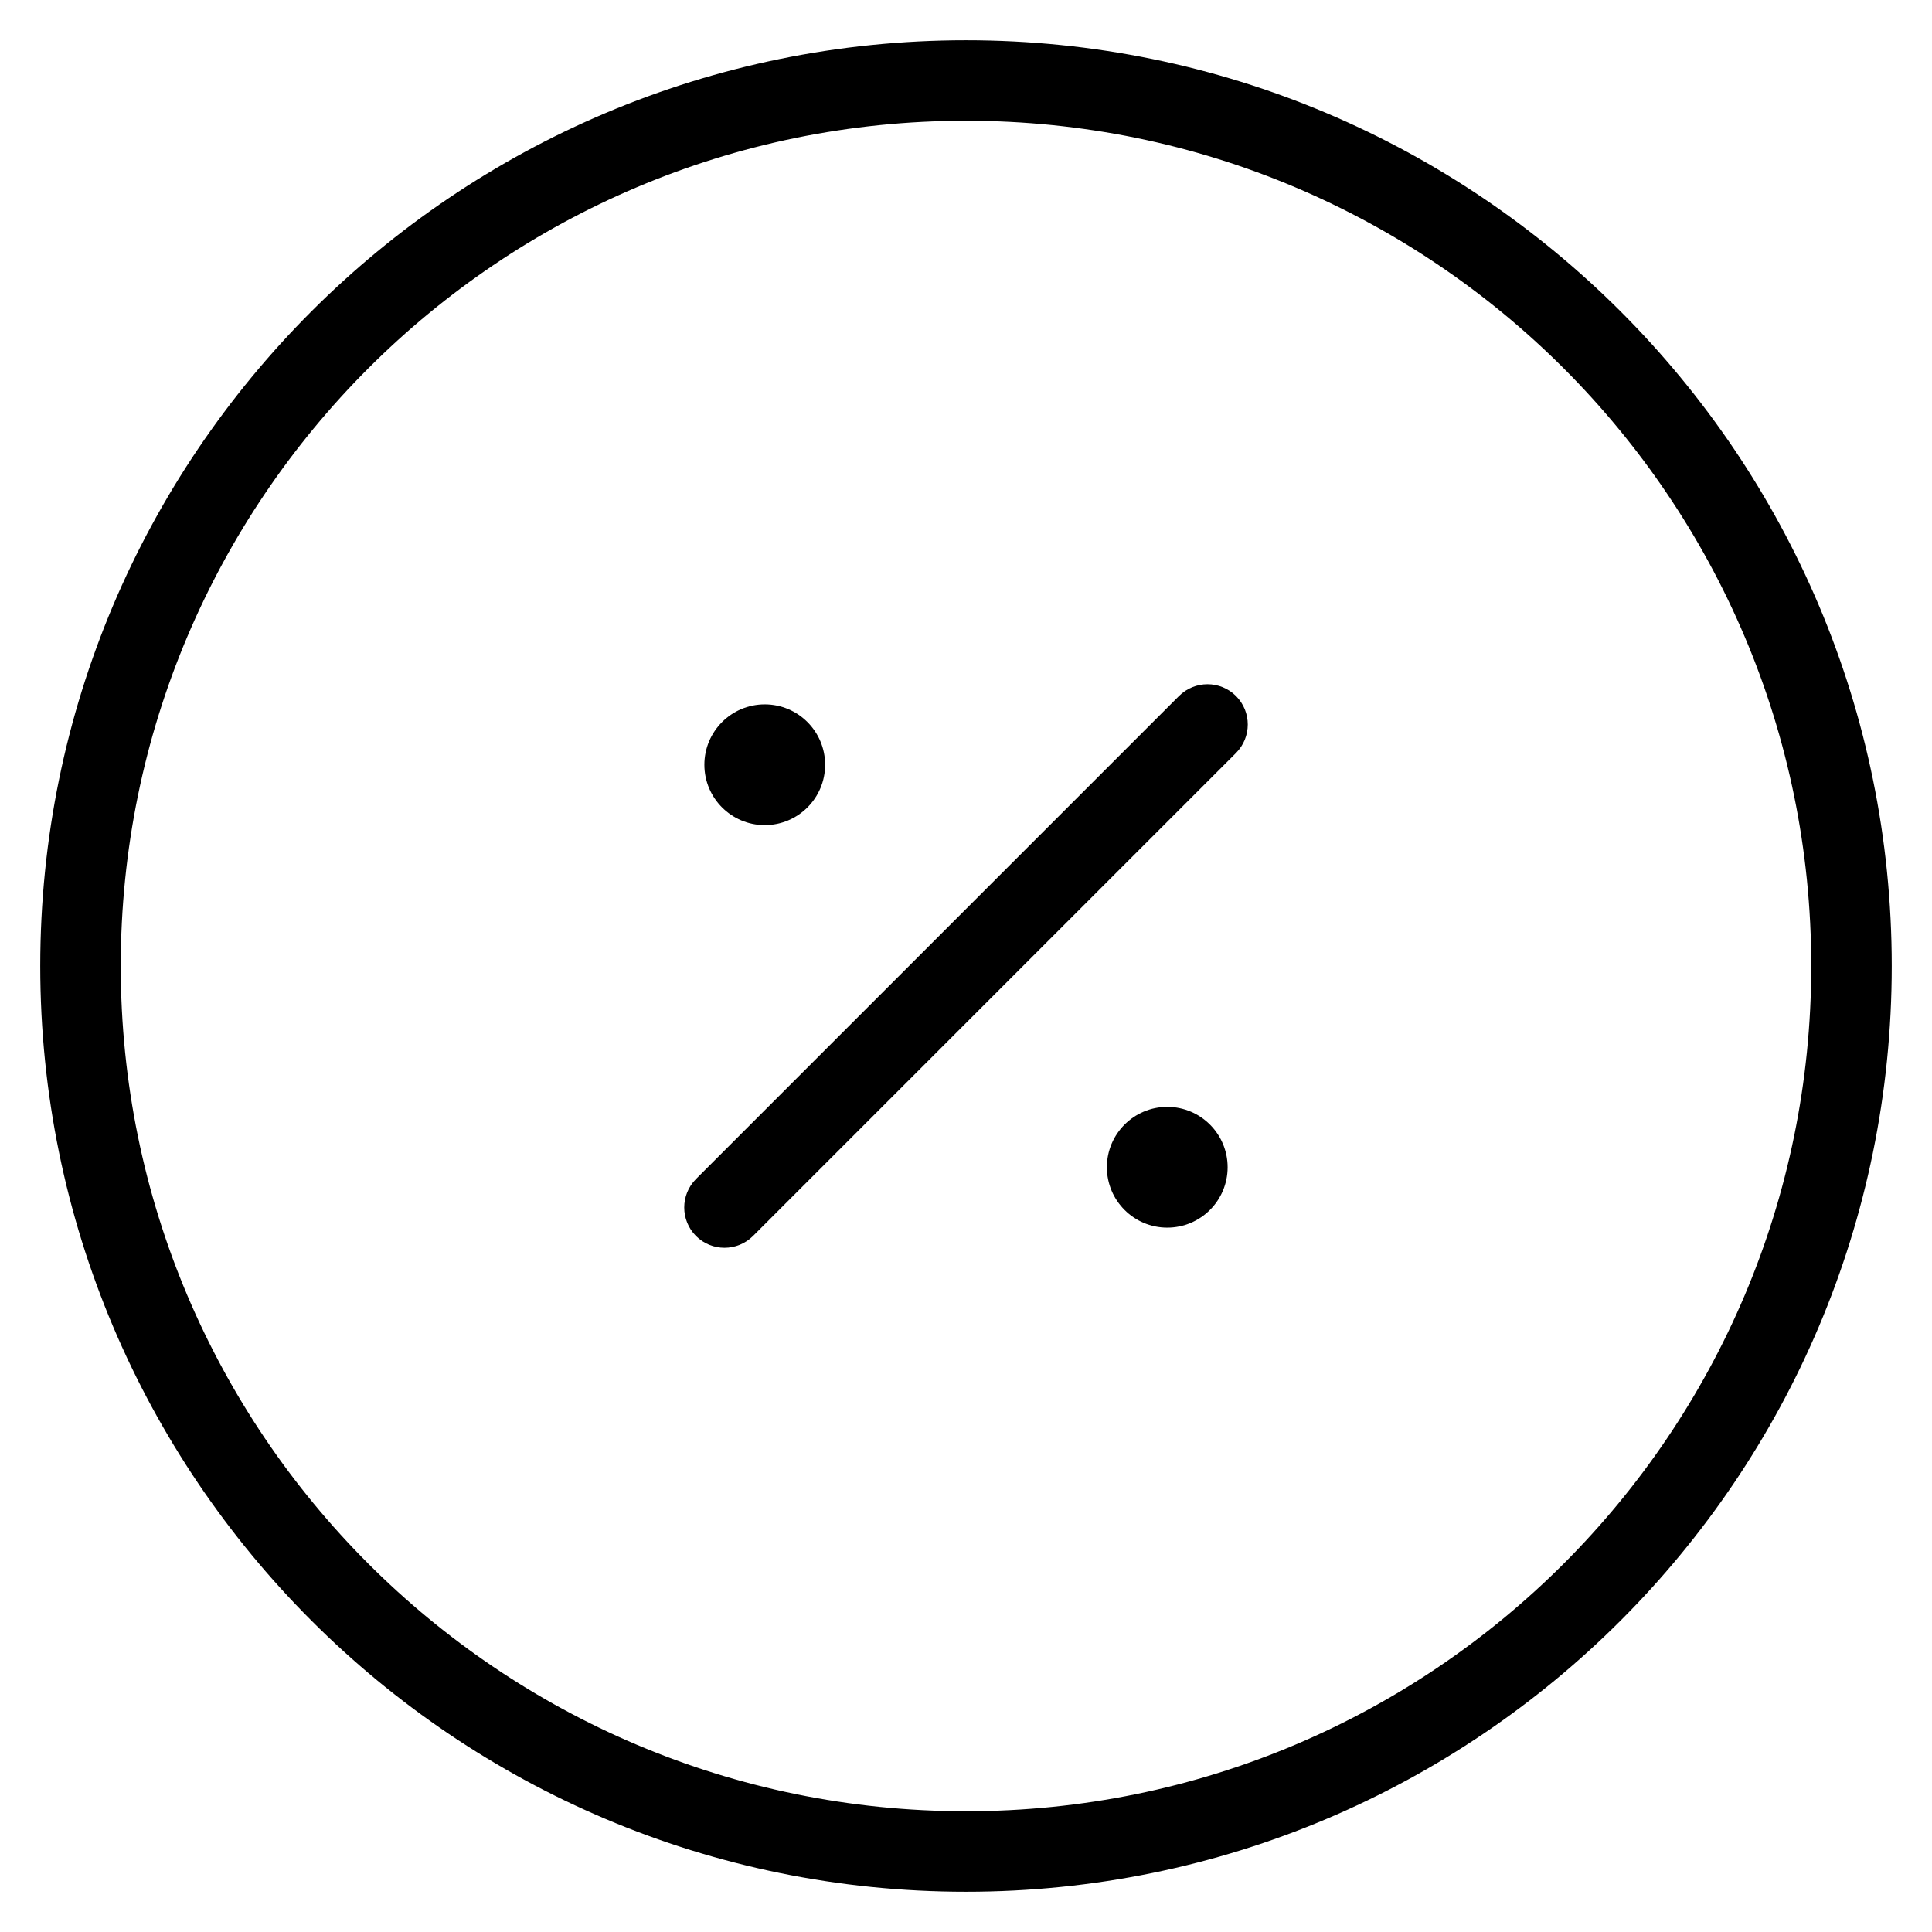<svg width="24" height="24" viewBox="0 0 24 24" fill="none" xmlns="http://www.w3.org/2000/svg">
<g clip-path="url(#clip0_9002_7418)">
<path d="M15.354 9.354C15.549 9.158 15.549 8.842 15.354 8.646C15.158 8.451 14.842 8.451 14.646 8.646L8.646 14.646C8.451 14.842 8.451 15.158 8.646 15.354C8.842 15.549 9.158 15.549 9.354 15.354L15.354 9.354Z" fill="#000"/>
<path d="M8.75 9.5C8.75 9.086 9.086 8.75 9.5 8.75C9.914 8.75 10.25 9.086 10.25 9.5C10.25 9.914 9.914 10.25 9.5 10.25C9.086 10.25 8.75 9.914 8.75 9.5Z" fill="#000"/>
<path d="M14.5 13.75C14.086 13.75 13.75 14.086 13.75 14.5C13.75 14.914 14.086 15.25 14.5 15.25C14.914 15.25 15.25 14.914 15.25 14.5C15.25 14.086 14.914 13.75 14.5 13.75Z" fill="#000"/>
<path fill-rule="evenodd" clip-rule="evenodd" d="M12 0.5C5.649 0.5 0.5 5.649 0.5 12C0.5 18.351 5.649 23.5 12 23.5C18.351 23.5 23.5 18.351 23.5 12C23.5 5.649 18.351 0.5 12 0.5ZM1.5 12C1.5 6.201 6.201 1.5 12 1.5C17.799 1.5 22.5 6.201 22.5 12C22.5 17.799 17.799 22.5 12 22.5C6.201 22.5 1.5 17.799 1.5 12Z" fill="#000"/>
</g>
<defs>
<clipPath id="clip0_9002_7418">
<rect width="24" height="24" fill="white"/>
</clipPath>
</defs>
</svg>
